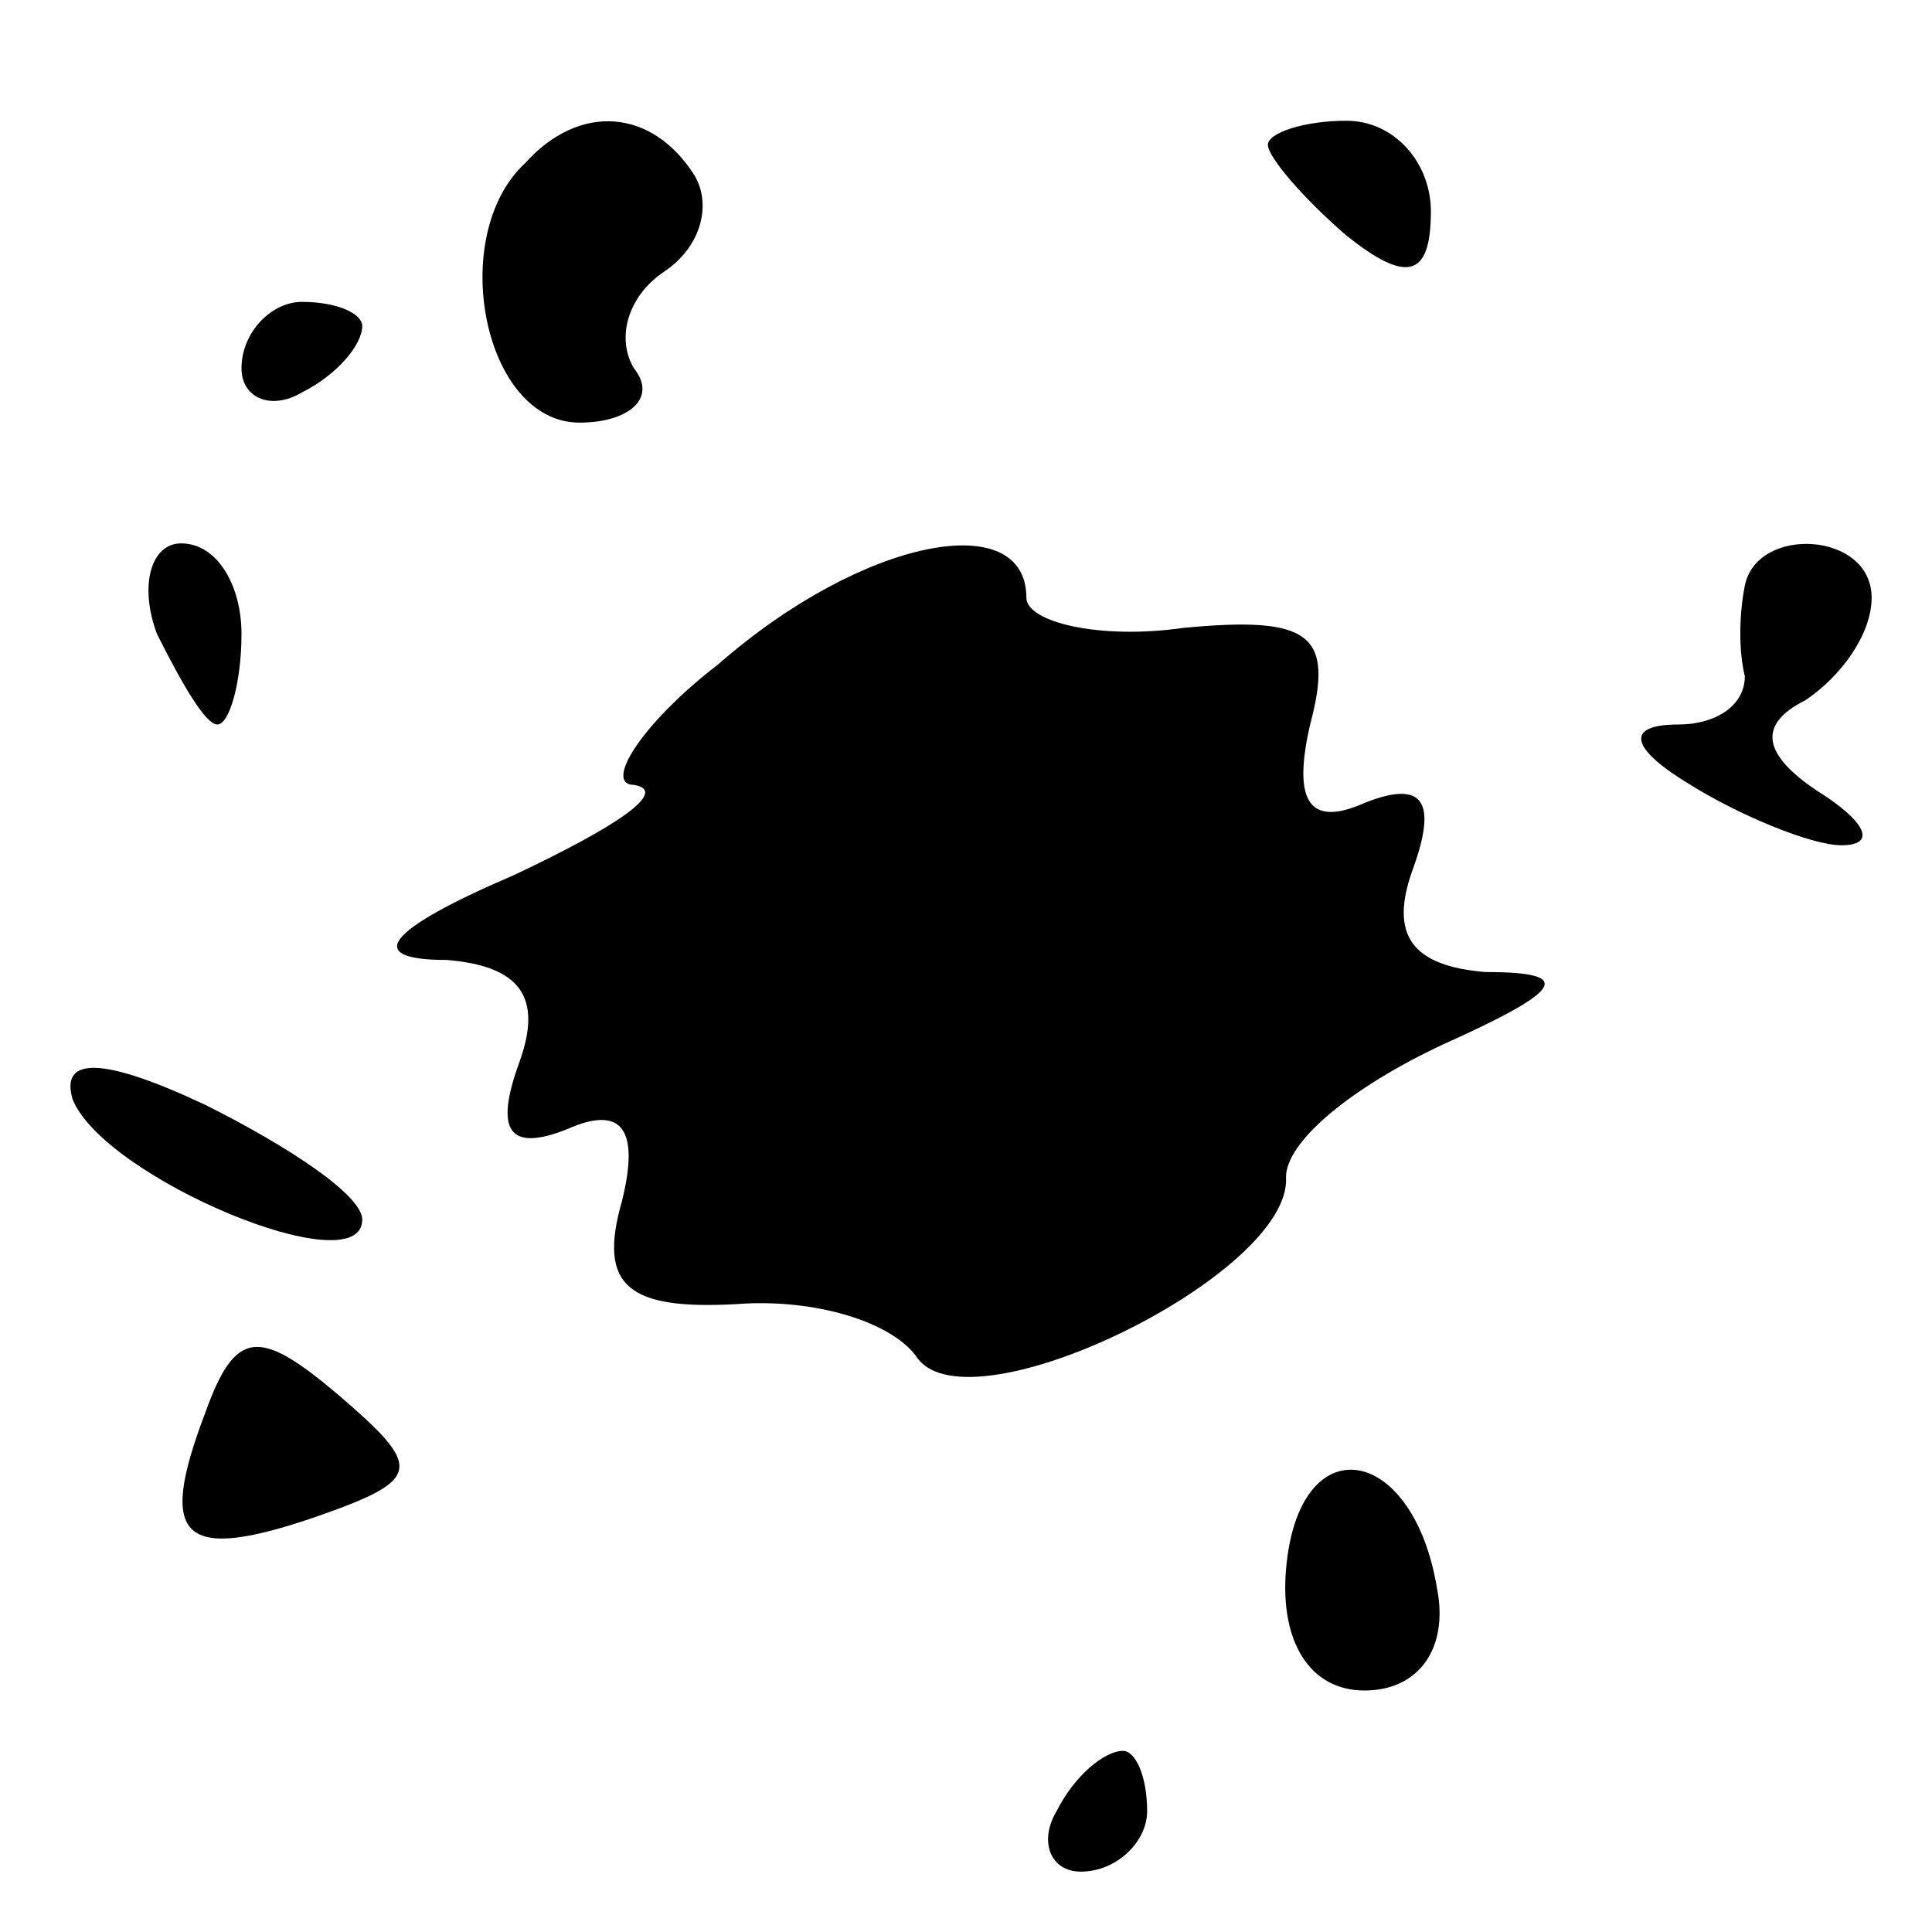 <?xml version="1.0" standalone="no"?>
<!DOCTYPE svg PUBLIC "-//W3C//DTD SVG 20010904//EN"
 "http://www.w3.org/TR/2001/REC-SVG-20010904/DTD/svg10.dtd">
<svg version="1.0" xmlns="http://www.w3.org/2000/svg"
 width="32pt" height="32pt" viewBox="0 0 32 32"
 preserveAspectRatio="xMidYMid meet">
<g transform="translate(0,32) scale(0.1,-0.1)"
fill="#000000" stroke="none">
<path fill="#000000" stroke="none" d="M87 293 c-13 -12 -7 -43 9 -43 8 0 13
4 9 9 -3 5 -1 12 5 16 6 4 8 11 5 16 -7 11 -19 12 -28 2z"/>
<path fill="#000000" stroke="none" d="M210 296 c0 -2 6 -9 13 -15 10 -8 14
-7 14 4 0 8 -6 15 -14 15 -7 0 -13 -2 -13 -4z"/>
<path fill="#000000" stroke="none" d="M40 259 c0 -5 5 -7 10 -4 6 3 10 8 10
11 0 2 -4 4 -10 4 -5 0 -10 -5 -10 -11z"/>
<path fill="#000000" stroke="none" d="M26 215 c4 -8 8 -15 10 -15 2 0 4 7 4
15 0 8 -4 15 -10 15 -5 0 -7 -7 -4 -15z"/>
<path fill="#000000" stroke="none" d="M119 210 c-13 -10 -19 -20 -14 -20 6
-1 -3 -7 -20 -15 -21 -9 -25 -14 -11 -14 12 -1 16 -6 12 -17 -4 -11 -2 -15 8
-11 9 4 12 0 9 -12 -4 -14 1 -18 19 -17 13 1 26 -3 30 -9 9 -12 62 14 61 30 0
6 11 15 26 22 20 9 22 12 7 12 -12 1 -16 6 -12 17 4 11 2 15 -8 11 -9 -4 -12
0 -9 13 4 15 0 18 -21 16 -14 -2 -26 1 -26 5 0 15 -27 10 -51 -11z"/>
<path fill="#000000" stroke="none" d="M289 223 c-1 -5 -1 -11 0 -15 0 -5 -5
-8 -11 -8 -9 0 -8 -4 2 -10 8 -5 20 -10 25 -10 6 0 4 4 -4 9 -9 6 -10 11 -2
15 6 4 11 11 11 17 0 11 -19 12 -21 2z"/>
<path fill="#000000" stroke="none" d="M12 138 c5 -13 48 -31 48 -20 0 4 -12
12 -26 19 -17 8 -24 8 -22 1z"/>
<path fill="#000000" stroke="none" d="M34 86 c-8 -21 -4 -25 19 -17 17 6 17
8 3 20 -13 11 -17 11 -22 -3z"/>
<path fill="#000000" stroke="none" d="M213 60 c-1 -12 4 -20 13 -20 9 0 14 7
12 17 -4 24 -23 27 -25 3z"/>
<path fill="#000000" stroke="none" d="M175 20 c-3 -5 -1 -10 4 -10 6 0 11 5
11 10 0 6 -2 10 -4 10 -3 0 -8 -4 -11 -10z"/>
</g>
</svg>
